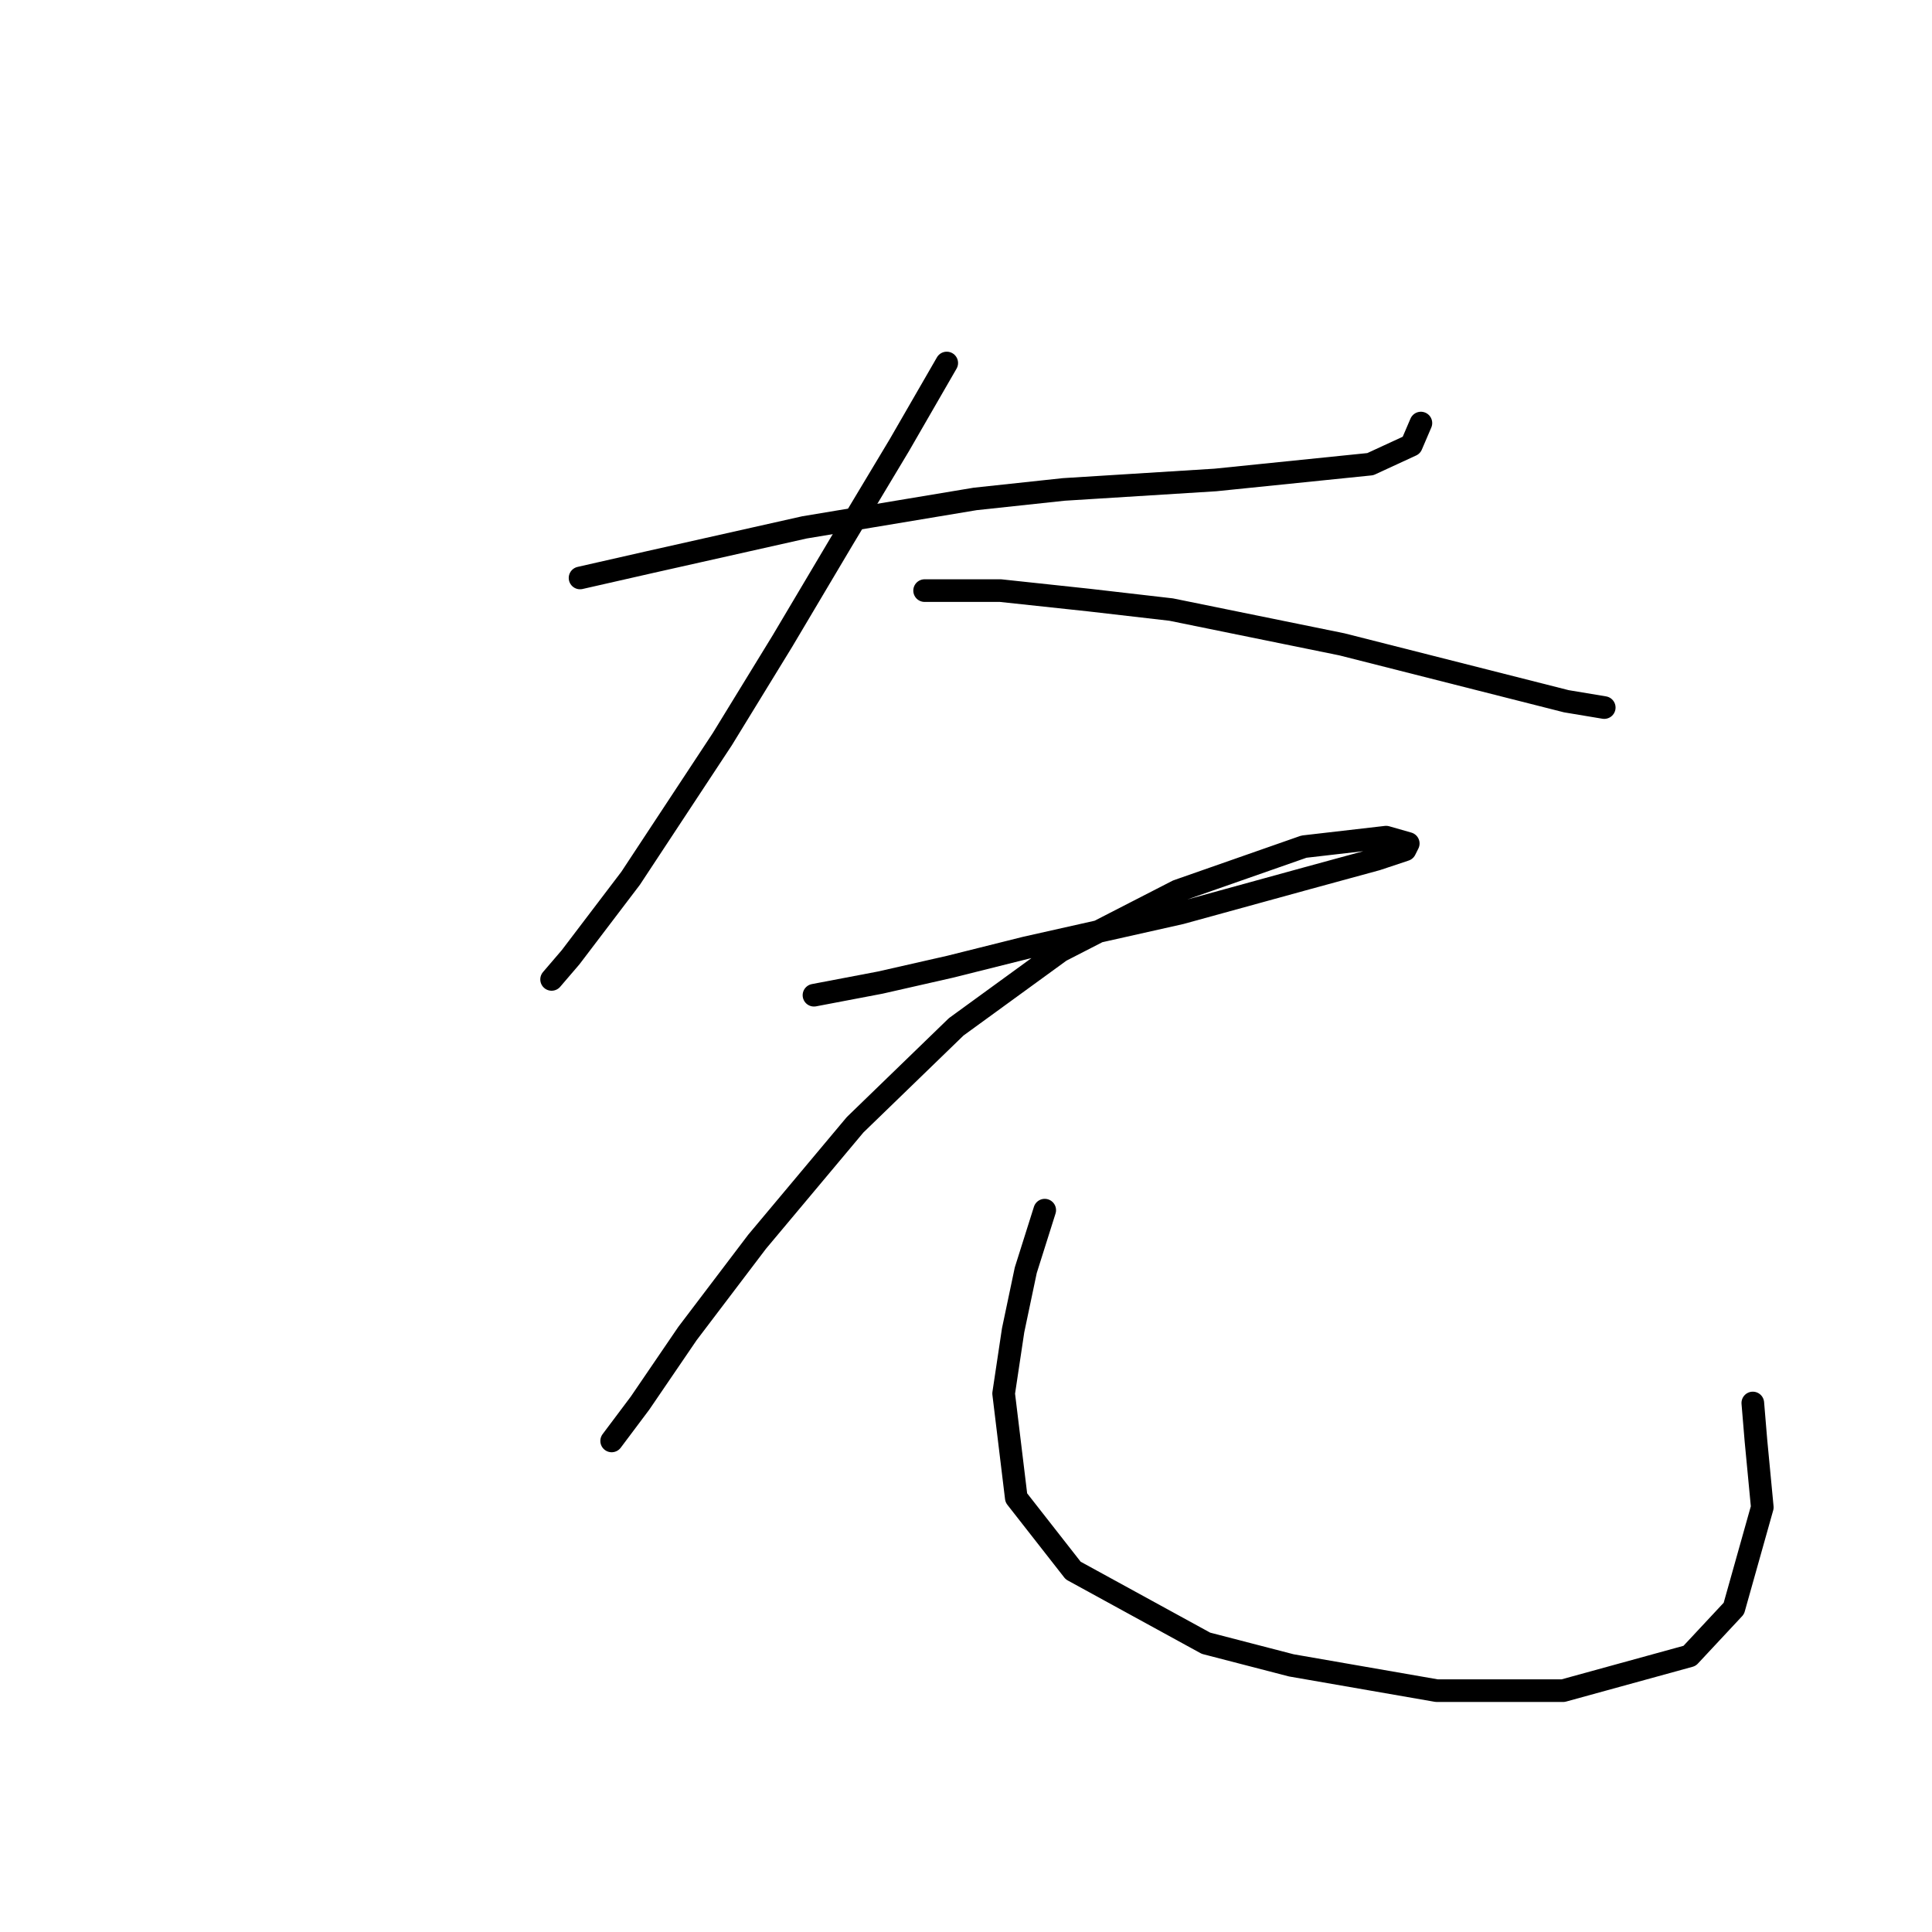 <?xml version="1.0" standalone="no"?>
    <svg width="256" height="256" xmlns="http://www.w3.org/2000/svg" version="1.1">
    <polyline stroke="black" stroke-width="3" stroke-linecap="round" fill="transparent" stroke-linejoin="round" points="76.86 76.582 86.075 74.488 106.599 69.88 129.217 66.111 140.945 64.854 161.051 63.598 181.574 61.503 187.02 58.99 188.276 56.058 188.276 56.058 " />
        <polyline stroke="black" stroke-width="3" stroke-linecap="round" fill="transparent" stroke-linejoin="round" points="125.448 48.1 119.165 58.99 111.625 71.556 103.667 84.959 95.709 97.944 83.562 116.374 75.604 126.845 73.091 129.777 73.091 129.777 " />
        <polyline stroke="black" stroke-width="3" stroke-linecap="round" fill="transparent" stroke-linejoin="round" points="122.516 78.258 132.568 78.258 144.296 79.514 155.187 80.771 177.805 85.378 207.544 92.918 212.57 93.755 212.57 93.755 " />
        <polyline stroke="black" stroke-width="3" stroke-linecap="round" fill="transparent" stroke-linejoin="round" points="107.856 131.871 116.652 130.196 125.867 128.102 135.919 125.588 156.443 120.981 173.197 116.374 182.412 113.86 186.182 112.604 186.601 111.766 183.669 110.928 172.779 112.185 156.024 118.049 140.527 126.007 126.704 136.06 113.301 149.044 100.316 164.542 91.102 176.689 84.819 185.904 81.049 190.93 81.049 190.93 " />
        <polyline stroke="black" stroke-width="3" stroke-linecap="round" fill="transparent" stroke-linejoin="round" points="138.432 160.353 135.919 168.312 134.244 176.27 132.987 184.647 134.663 198.469 142.202 208.103 159.794 217.737 171.103 220.669 190.37 224.02 207.125 224.02 223.879 219.412 229.743 213.129 233.513 199.726 232.675 190.93 232.256 185.904 232.256 185.904 " />
        </svg>